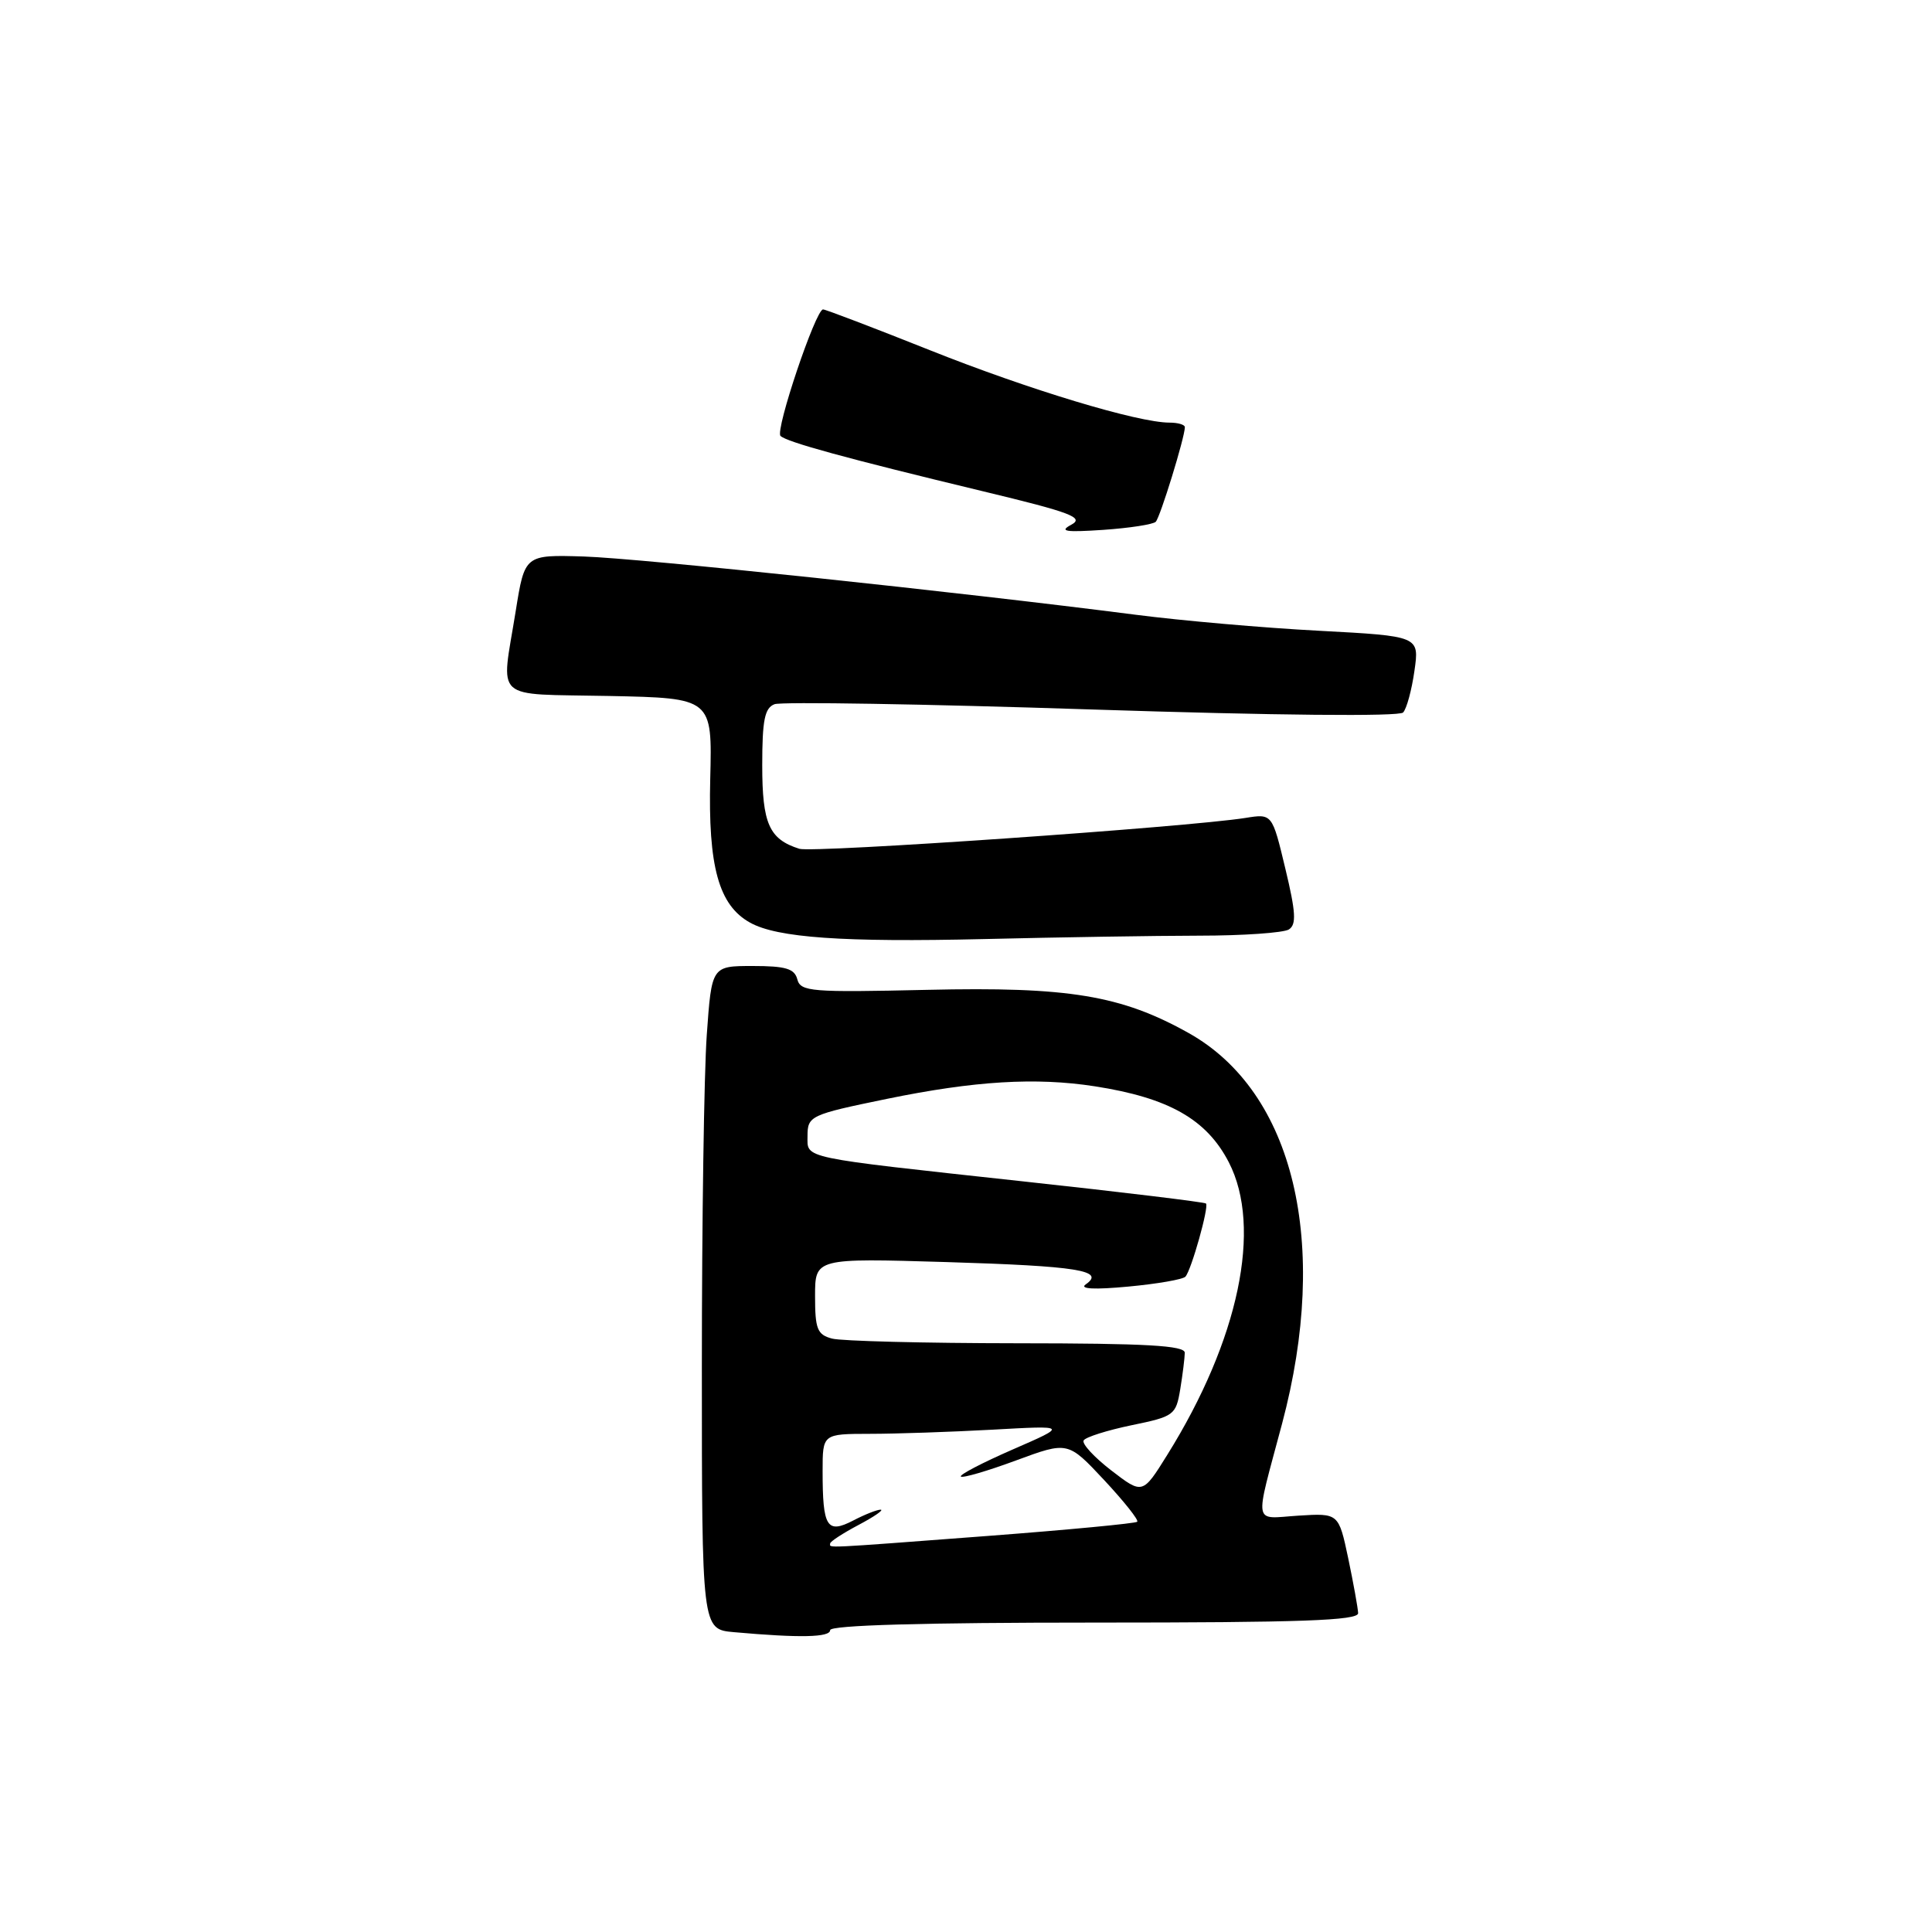 <?xml version="1.0" encoding="UTF-8" standalone="no"?>
<!DOCTYPE svg PUBLIC "-//W3C//DTD SVG 1.1//EN" "http://www.w3.org/Graphics/SVG/1.1/DTD/svg11.dtd" >
<svg xmlns="http://www.w3.org/2000/svg" xmlns:xlink="http://www.w3.org/1999/xlink" version="1.1" viewBox="0 0 256 256">
 <g >
 <path fill="currentColor"
d=" M 110.00 216.00 C 110.00 215.35 122.33 215.00 145.00 215.00 C 172.36 215.00 179.99 214.73 179.96 213.75 C 179.93 213.06 179.34 209.80 178.65 206.50 C 177.38 200.50 177.38 200.50 172.06 200.83 C 165.96 201.22 166.19 202.51 169.88 188.65 C 176.25 164.71 171.46 144.70 157.50 136.88 C 148.56 131.88 141.59 130.73 122.85 131.16 C 107.48 131.51 106.08 131.40 105.65 129.77 C 105.28 128.35 104.11 128.00 99.74 128.00 C 94.30 128.00 94.30 128.00 93.65 137.15 C 93.29 142.19 93.00 161.96 93.00 181.10 C 93.00 215.89 93.00 215.89 97.25 216.27 C 105.99 217.05 110.00 216.97 110.00 216.00 Z  M 158.91 123.98 C 164.73 123.98 170.08 123.60 170.78 123.16 C 171.80 122.51 171.71 120.90 170.31 115.08 C 168.57 107.81 168.57 107.81 165.03 108.38 C 157.33 109.60 107.71 113.04 105.92 112.47 C 101.91 111.20 101.00 109.15 101.00 101.40 C 101.00 95.42 101.32 93.81 102.63 93.31 C 103.53 92.97 122.44 93.28 144.67 94.01 C 169.00 94.80 185.41 94.96 185.92 94.41 C 186.39 93.91 187.06 91.43 187.42 88.89 C 188.08 84.29 188.08 84.29 174.79 83.58 C 167.48 83.20 156.55 82.24 150.50 81.46 C 126.80 78.41 84.81 73.98 77.37 73.74 C 69.53 73.50 69.53 73.50 68.33 81.00 C 66.39 93.10 65.07 91.90 80.69 92.22 C 94.38 92.50 94.38 92.50 94.11 103.19 C 93.82 114.83 95.23 119.94 99.38 122.25 C 102.97 124.26 111.74 124.87 130.41 124.43 C 140.26 124.19 153.09 123.99 158.91 123.98 Z  M 153.14 69.14 C 153.73 68.55 157.00 57.93 157.00 56.60 C 157.00 56.27 156.09 56.00 154.97 56.00 C 150.79 56.00 136.32 51.63 123.21 46.40 C 115.76 43.43 109.39 41.00 109.06 41.00 C 108.08 41.00 102.69 57.03 103.42 57.76 C 104.24 58.57 112.07 60.72 130.26 65.10 C 141.95 67.91 143.71 68.58 141.95 69.53 C 140.30 70.41 141.15 70.55 146.19 70.21 C 149.66 69.97 152.79 69.49 153.14 69.14 Z  M 110.00 204.52 C 110.00 204.26 111.69 203.16 113.75 202.07 C 115.81 200.98 117.14 200.07 116.70 200.04 C 116.26 200.02 114.62 200.66 113.05 201.48 C 109.56 203.28 109.00 202.37 109.00 194.92 C 109.00 190.00 109.00 190.00 115.25 189.99 C 118.69 189.99 126.00 189.74 131.50 189.44 C 141.50 188.88 141.50 188.88 134.20 192.06 C 130.19 193.81 127.09 195.42 127.32 195.65 C 127.54 195.88 130.83 194.92 134.62 193.52 C 141.50 190.98 141.50 190.98 146.30 196.11 C 148.93 198.93 150.91 201.42 150.69 201.64 C 150.47 201.86 141.56 202.71 130.89 203.52 C 108.55 205.21 110.00 205.14 110.00 204.52 Z  M 147.25 194.84 C 144.97 193.08 143.32 191.29 143.59 190.86 C 143.86 190.42 146.72 189.52 149.94 188.85 C 155.58 187.69 155.82 187.51 156.39 184.07 C 156.71 182.11 156.98 179.94 156.99 179.25 C 157.00 178.29 151.88 178.00 134.75 177.99 C 122.51 177.98 111.49 177.70 110.25 177.37 C 108.29 176.85 108.00 176.11 108.00 171.74 C 108.00 166.71 108.00 166.71 125.40 167.23 C 142.84 167.76 146.52 168.35 143.86 170.19 C 142.99 170.80 145.02 170.90 149.50 170.48 C 153.35 170.12 156.76 169.53 157.08 169.16 C 157.87 168.26 160.22 159.89 159.80 159.47 C 159.62 159.29 148.68 157.96 135.48 156.53 C 105.80 153.30 107.00 153.55 107.00 150.55 C 107.00 147.86 107.34 147.70 117.50 145.61 C 129.13 143.22 137.25 142.73 145.06 143.94 C 154.86 145.46 159.88 148.31 162.82 154.00 C 167.29 162.65 164.15 177.57 154.68 192.76 C 151.40 198.03 151.40 198.03 147.25 194.84 Z "/>
</g>
</svg>